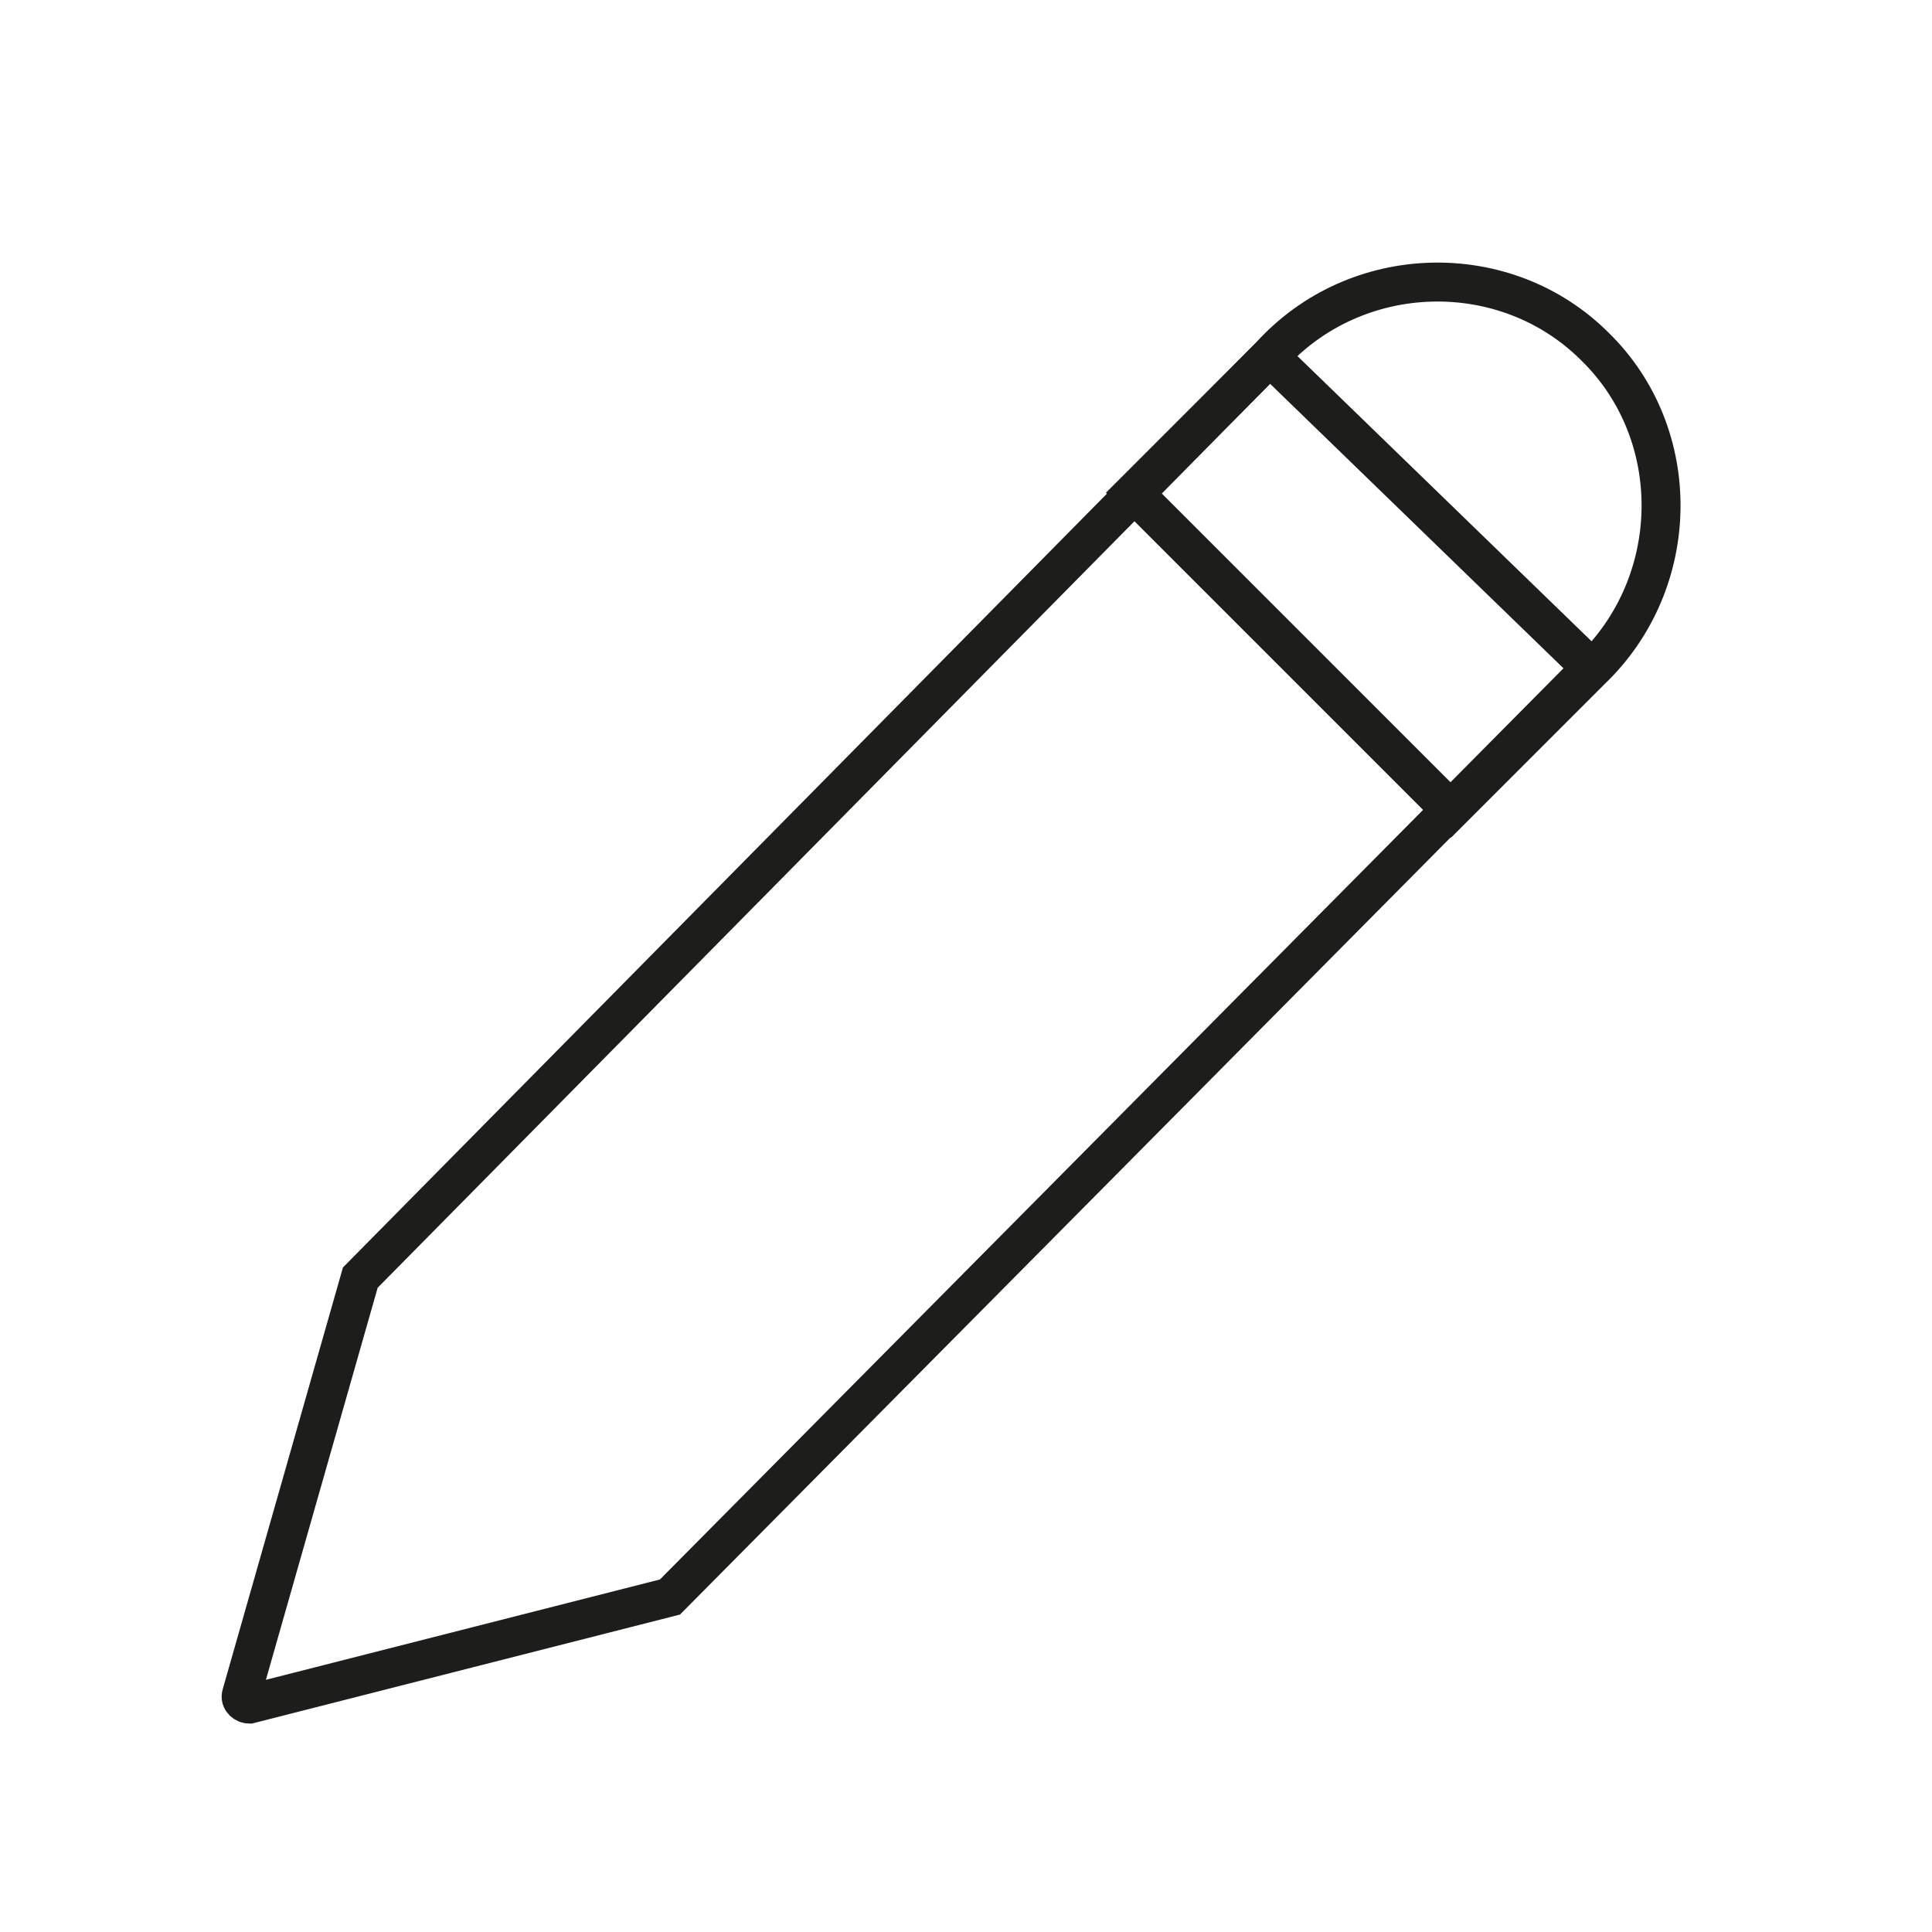 <?xml version="1.0" encoding="utf-8"?>
<!-- Generator: Adobe Illustrator 25.1.0, SVG Export Plug-In . SVG Version: 6.00 Build 0)  -->
<svg version="1.1" id="Ebene_1" xmlns="http://www.w3.org/2000/svg" xmlns:xlink="http://www.w3.org/1999/xlink" x="0px" y="0px"
	 viewBox="0 0 99.2 99.2" style="enable-background:new 0 0 99.2 99.2;" xml:space="preserve">
<style type="text/css">
	.st0{fill:none;stroke:#1D1D1B;stroke-width:2;stroke-miterlimit:10;}
</style>
<g>
	<path class="st0" d="M18.5,65.6l-6.1,21.4c-0.1,0.3,0.2,0.5,0.4,0.5L34.4,82l47.3-47.7L65.2,18.3L18.5,65.6z"/>
	<path class="st0" d="M74.5,41.6L58.2,25.3l7-7c4.4-4.9,12.1-5.1,16.7-0.5c4.6,4.5,4.5,12.1-0.2,16.6C79.3,36.8,76.9,39.2,74.5,41.6
		z"/>
</g>
</svg>
